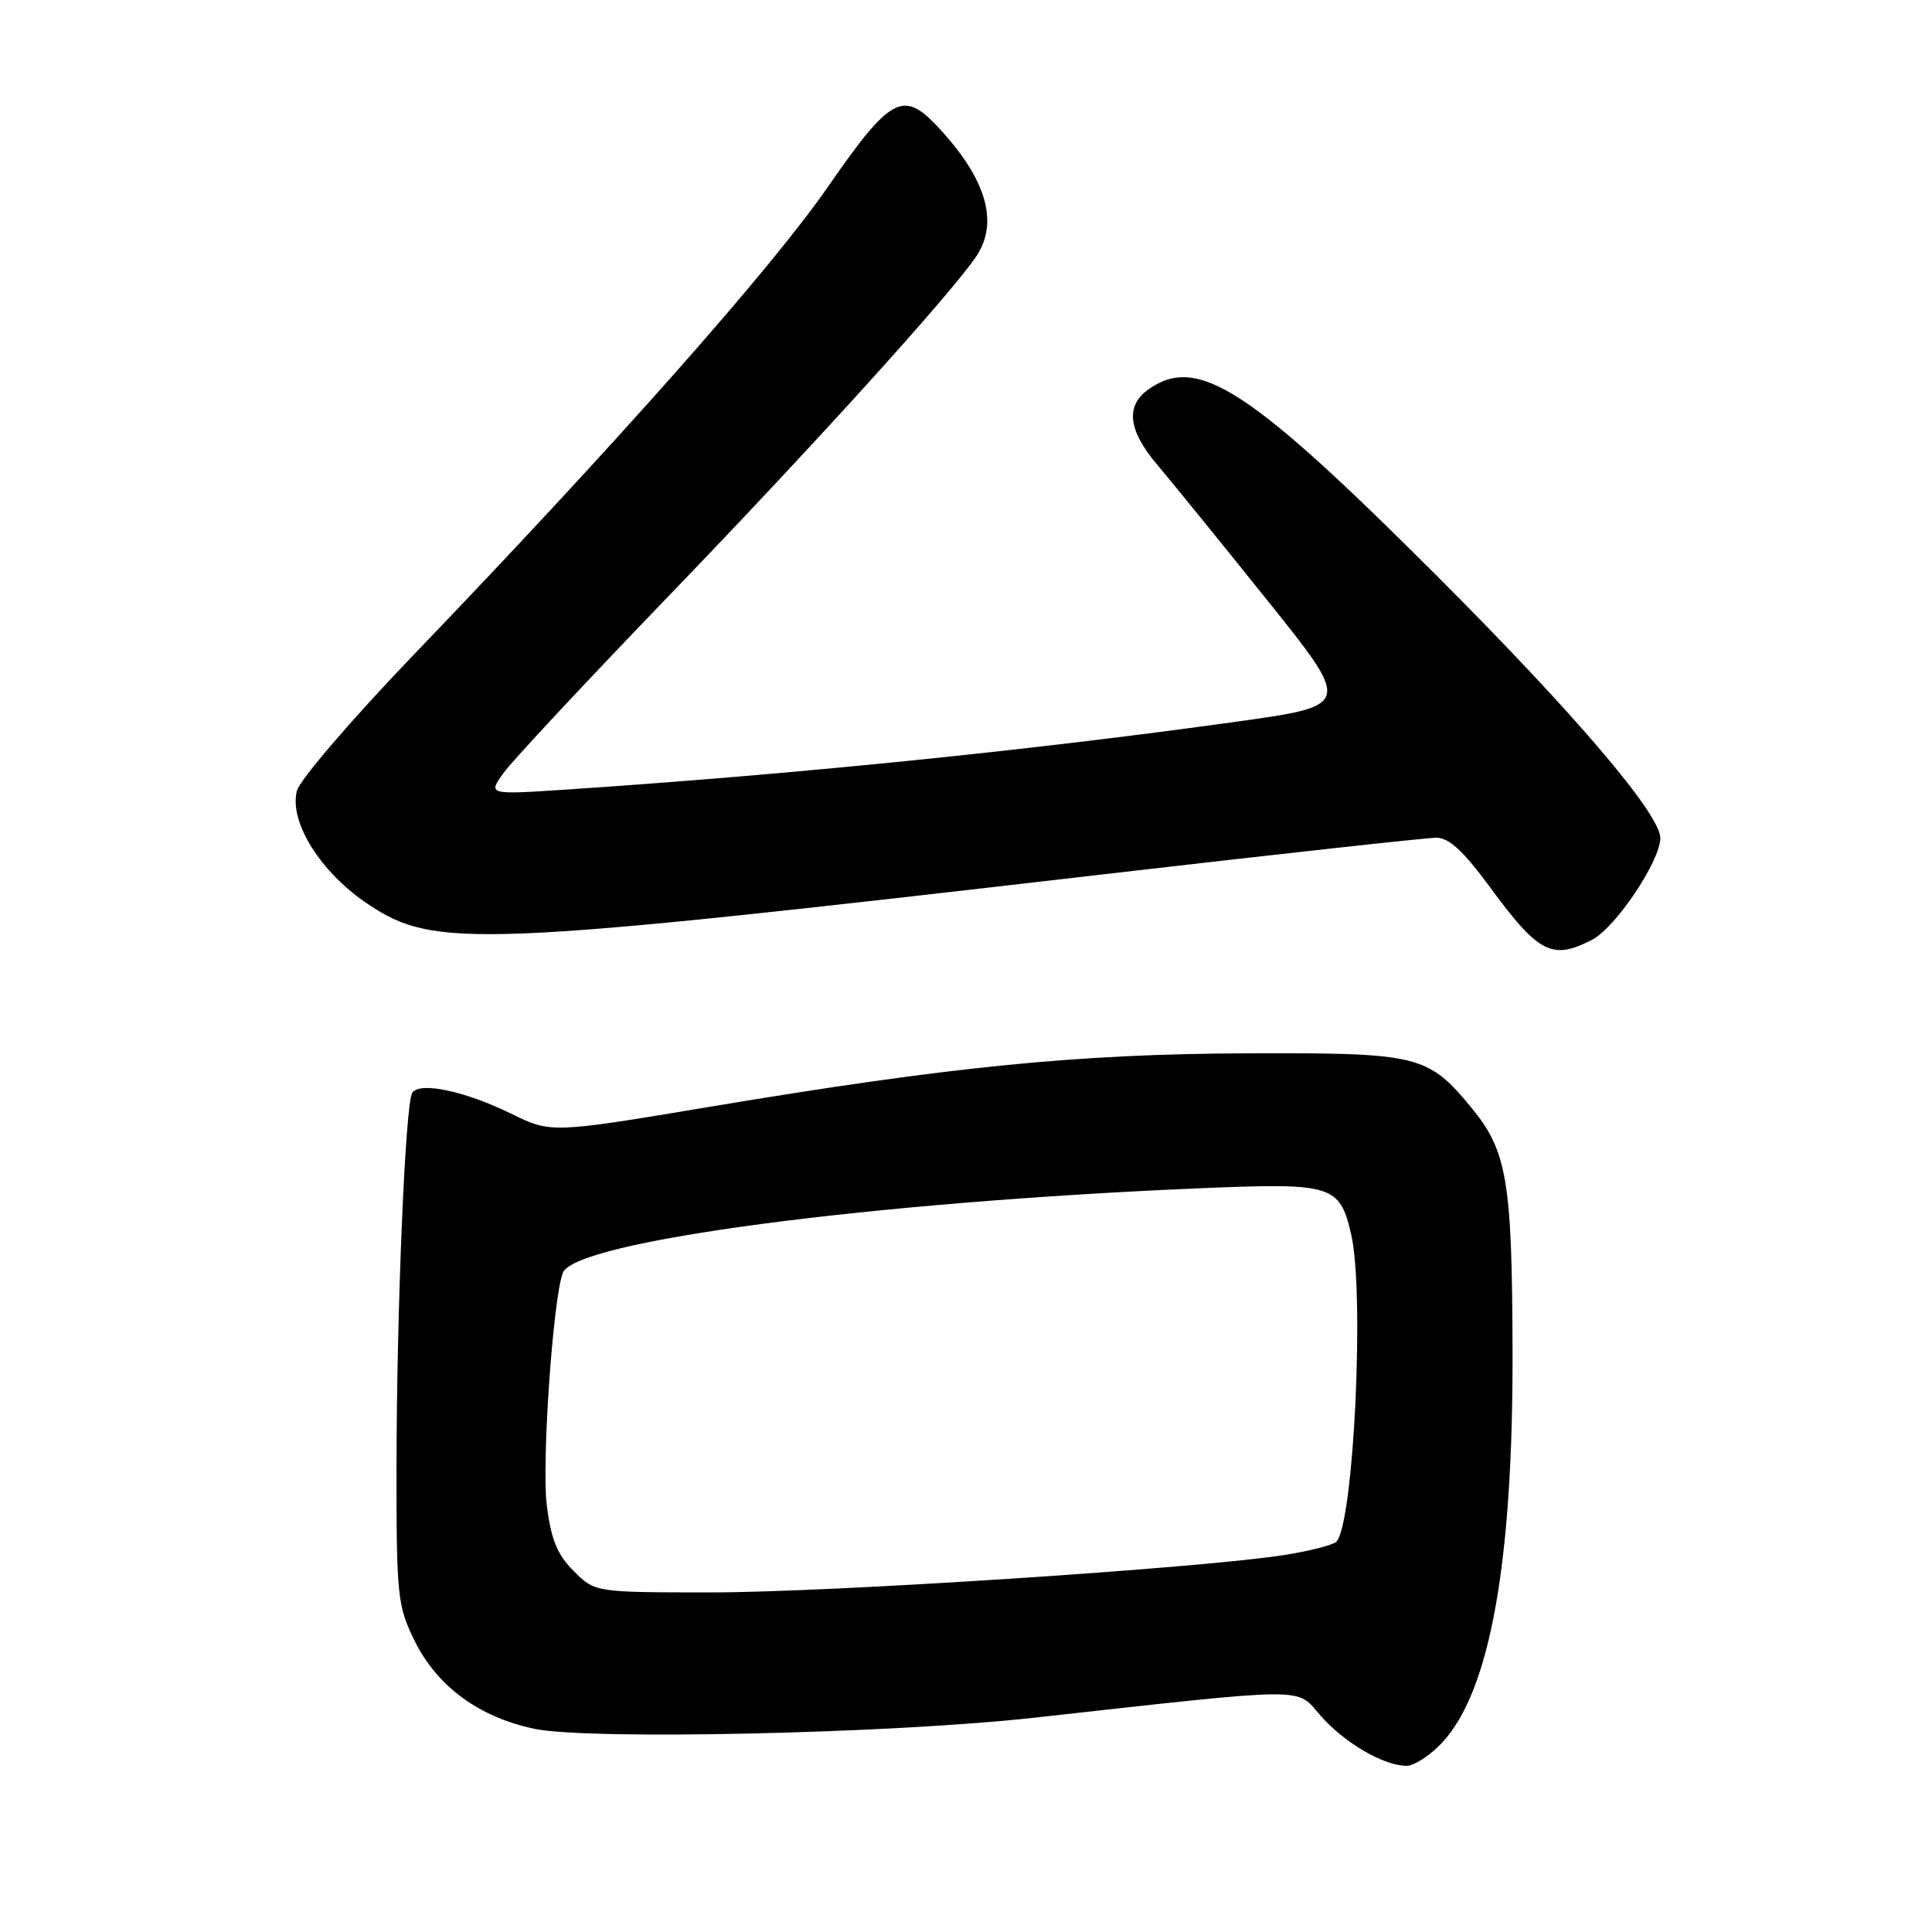 <?xml version="1.0" encoding="UTF-8" standalone="no"?>
<!DOCTYPE svg PUBLIC "-//W3C//DTD SVG 1.1//EN" "http://www.w3.org/Graphics/SVG/1.1/DTD/svg11.dtd" >
<svg xmlns="http://www.w3.org/2000/svg" xmlns:xlink="http://www.w3.org/1999/xlink" version="1.1" viewBox="0 0 256 256">
 <g >
 <path fill="currentColor"
d=" M 191.09 230.91 C 197.43 224.12 200.50 207.02 200.42 179.00 C 200.36 156.38 199.70 152.50 194.93 146.73 C 189.21 139.80 187.95 139.49 165.50 139.57 C 142.91 139.64 126.05 141.31 94.27 146.62 C 73.04 150.17 73.04 150.17 67.69 147.55 C 61.56 144.55 55.56 143.29 54.62 144.81 C 53.70 146.30 52.56 173.53 52.54 194.50 C 52.53 211.42 52.67 212.79 54.90 217.34 C 57.88 223.43 63.44 227.53 70.82 229.08 C 78.08 230.59 118.04 229.71 137.00 227.61 C 174.02 223.51 171.65 223.53 174.99 227.34 C 178.16 230.94 183.28 233.94 186.35 233.98 C 187.37 233.99 189.50 232.61 191.09 230.91 Z  M 210.95 124.53 C 214.08 122.91 220.00 114.09 220.00 111.04 C 220.00 107.89 208.67 94.59 190.54 76.45 C 165.51 51.42 158.72 47.01 152.22 51.56 C 149.10 53.75 149.46 57.00 153.33 61.57 C 155.16 63.73 161.72 71.80 167.89 79.50 C 179.12 93.50 179.12 93.50 163.81 95.63 C 136.50 99.44 105.09 102.62 75.07 104.62 C 64.64 105.31 64.64 105.31 66.73 102.41 C 67.88 100.81 77.68 90.31 88.51 79.07 C 107.60 59.27 125.88 39.09 129.32 34.03 C 132.42 29.47 130.70 23.65 124.21 16.75 C 119.65 11.90 117.96 12.84 109.71 24.75 C 102.16 35.65 81.58 58.90 54.74 86.84 C 46.63 95.29 39.70 103.37 39.34 104.78 C 38.29 108.95 42.51 115.66 48.83 119.85 C 57.65 125.71 63.12 125.49 145.27 115.96 C 168.79 113.23 189.07 111.00 190.32 111.00 C 191.99 111.00 193.92 112.78 197.38 117.49 C 203.88 126.35 205.65 127.26 210.95 124.53 Z  M 76.02 208.17 C 73.83 205.98 73.02 204.00 72.45 199.43 C 71.76 193.91 73.27 172.06 74.58 168.65 C 76.19 164.45 115.41 159.27 159.50 157.43 C 176.55 156.73 177.52 157.03 179.03 163.53 C 180.84 171.31 179.38 201.87 177.08 204.28 C 176.68 204.71 173.65 205.49 170.35 206.02 C 159.51 207.77 110.14 211.00 94.34 211.00 C 78.85 211.00 78.85 211.00 76.02 208.17 Z "/>
</g>
</svg>